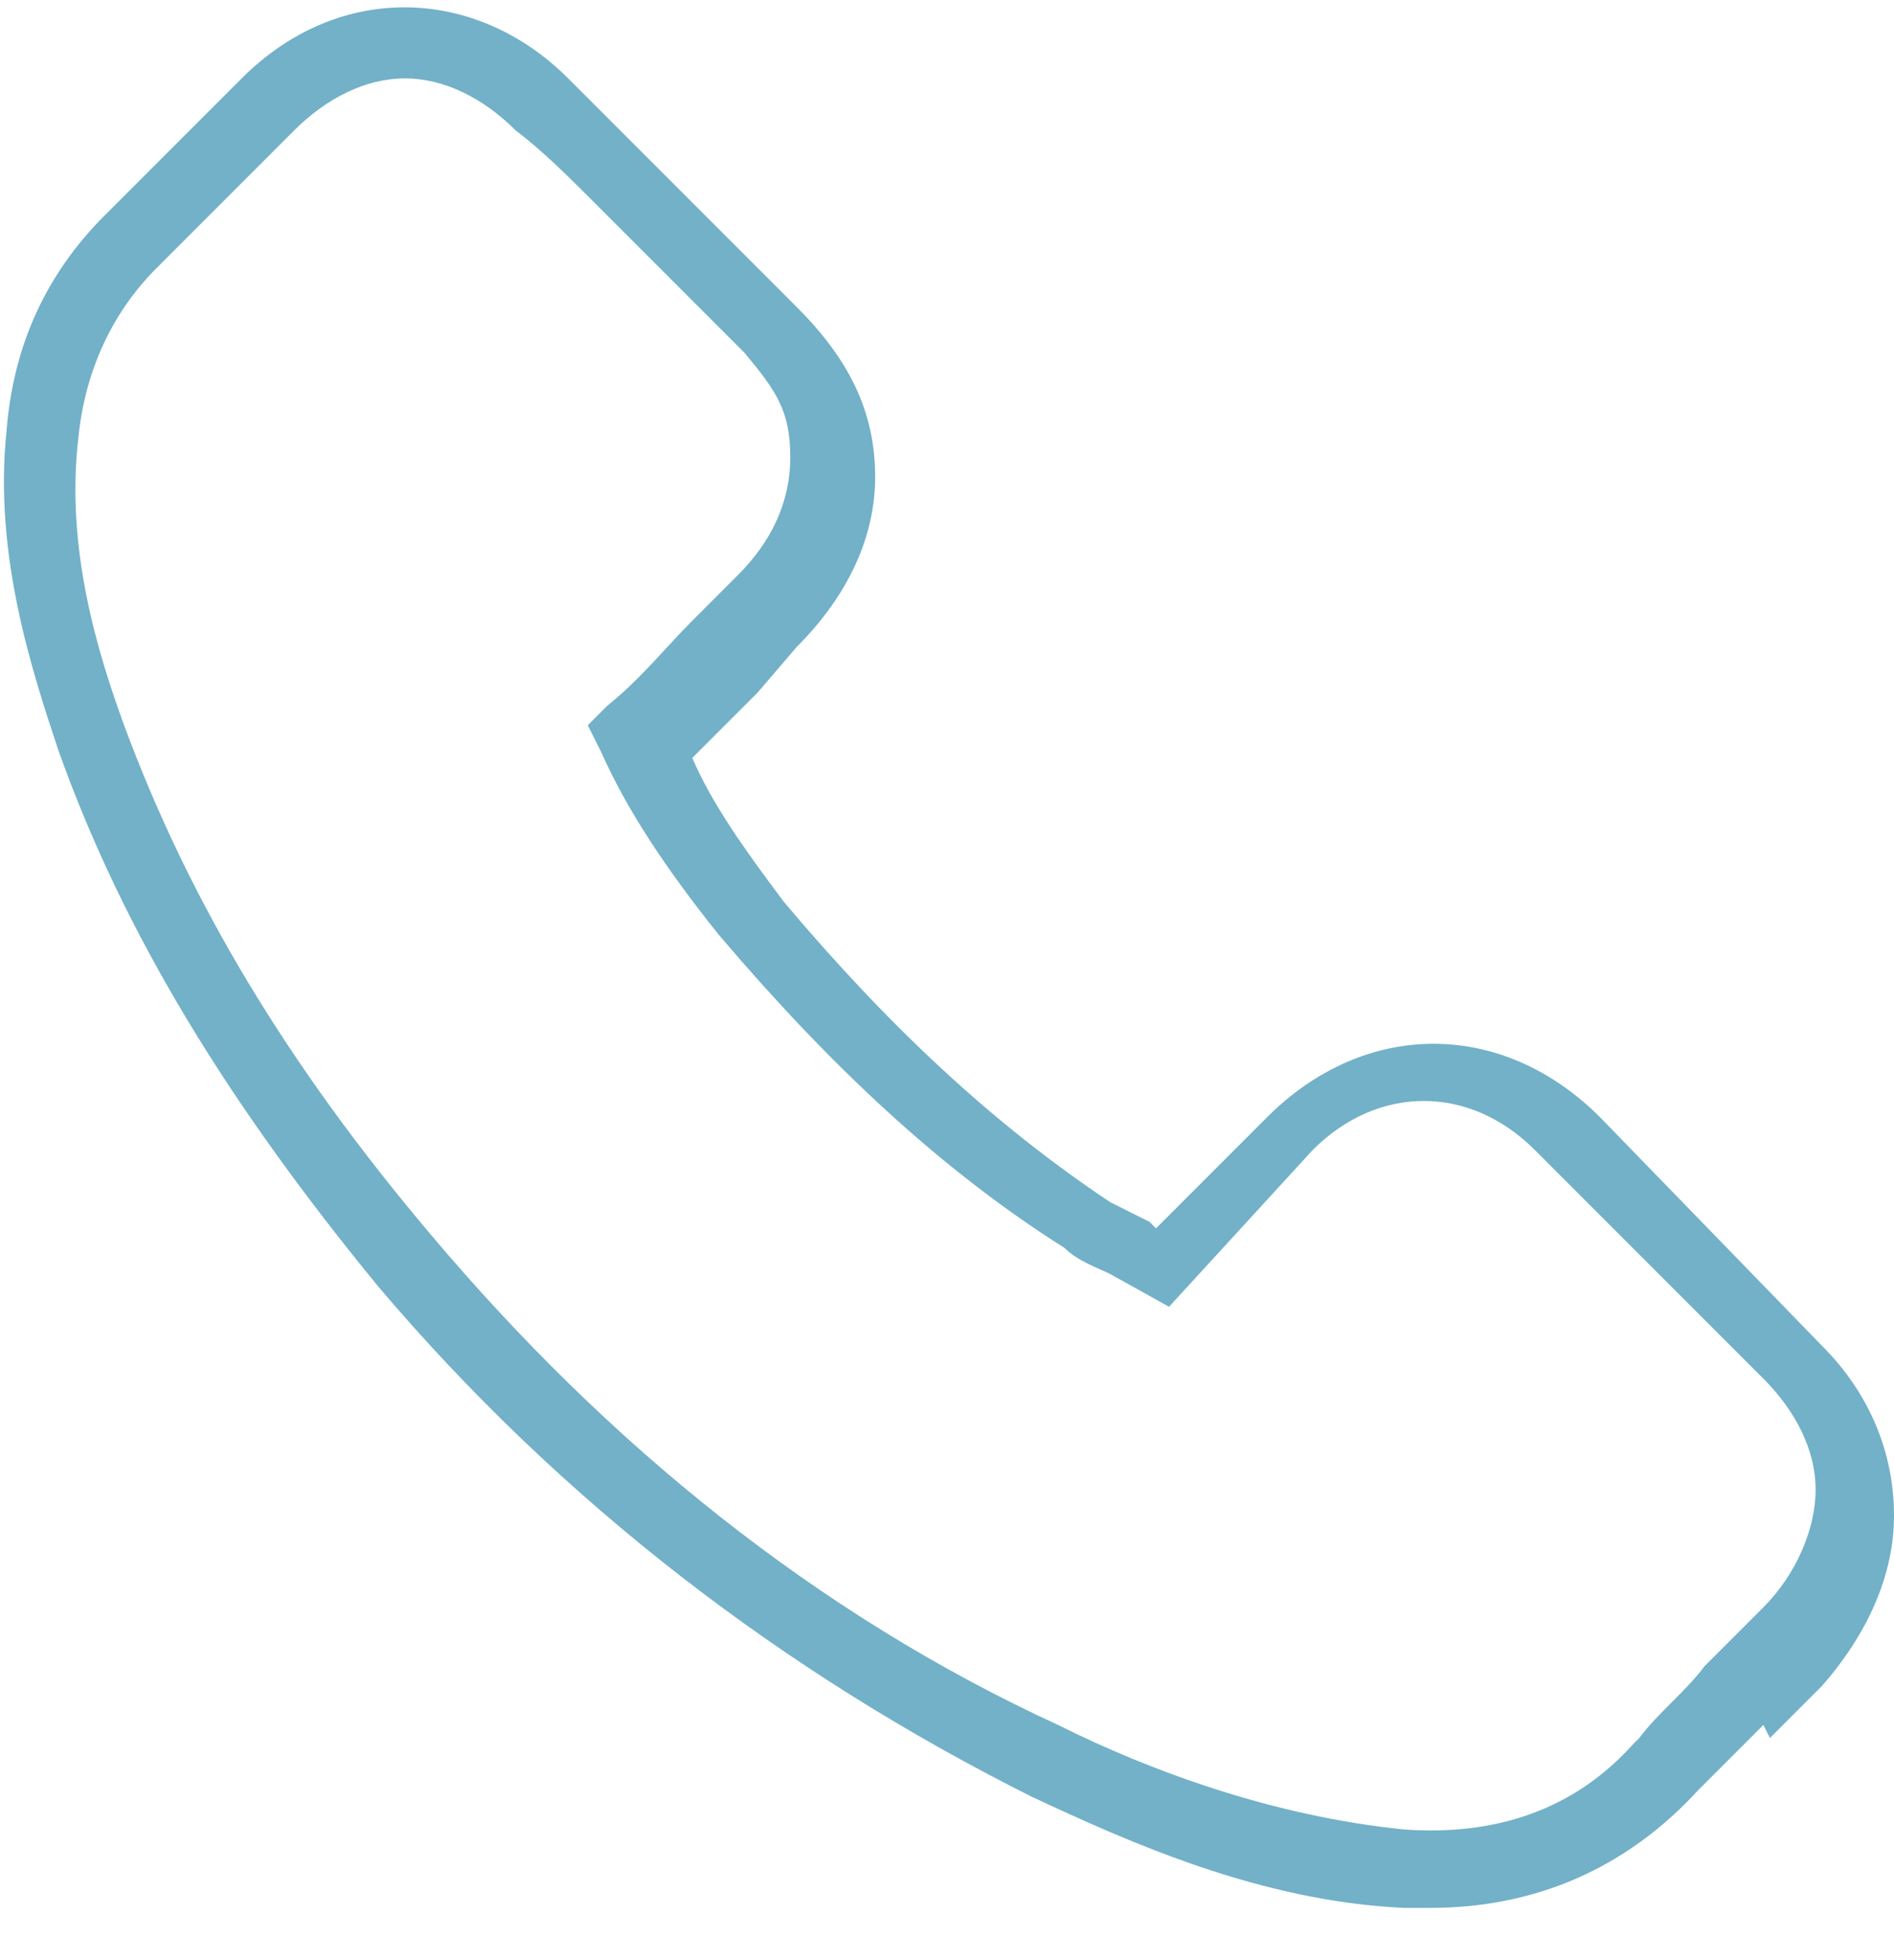 <?xml version="1.0" encoding="utf-8"?>
<!-- Generator: Adobe Illustrator 21.0.0, SVG Export Plug-In . SVG Version: 6.00 Build 0)  -->
<svg version="1.1" id="Layer_1" xmlns="http://www.w3.org/2000/svg" xmlns:xlink="http://www.w3.org/1999/xlink" x="0px" y="0px"
	 viewBox="0 0 29 30" style="enable-background:new 0 0 29 30;" xml:space="preserve">
<style type="text/css">
	.st0{fill:#72B1C8;}
</style>
<g>
	<path class="st0" d="M21.9,29.2c-0.1,0-0.3,0-0.4,0c-2.2-0.1-4.2-1-5.7-1.7c-3.8-1.9-7.2-4.5-10-7.8c-2.3-2.8-3.9-5.4-4.9-8.2
		c-0.4-1.2-1-3-0.8-4.9c0.1-1.3,0.6-2.4,1.5-3.3l2.1-2.1c1.5-1.5,3.6-1.4,5,0c0.4,0.4,0.8,0.8,1.2,1.2c0.2,0.2,0.3,0.3,0.5,0.5
		l1.8,1.8c0.8,0.8,1.2,1.6,1.2,2.6c0,0.9-0.4,1.8-1.2,2.6l-0.6,0.7c-0.3,0.3-0.7,0.7-1,1c0.3,0.7,0.8,1.4,1.4,2.2
		c1.6,1.9,3.2,3.4,5,4.6c0.2,0.1,0.4,0.2,0.6,0.3l0.1,0.1l1.7-1.7c1.5-1.5,3.6-1.5,5.1,0l3.4,3.5c0.7,0.7,1.1,1.6,1.1,2.6
		c0,0.9-0.4,1.8-1.1,2.6c-0.3,0.3-0.6,0.6-0.8,0.8L27,26.4c-0.3,0.3-0.6,0.6-0.9,0.9L26,27.4C24.9,28.6,23.5,29.2,21.9,29.2z
		 M6.2,1.2C5.6,1.2,5,1.5,4.5,2L2.4,4.1C1.7,4.8,1.3,5.7,1.2,6.7C1,8.4,1.5,10,1.9,11.1c1,2.7,2.5,5.2,4.7,7.8
		c2.7,3.2,5.9,5.8,9.6,7.5c1.4,0.7,3.3,1.4,5.3,1.6c1.4,0.1,2.6-0.3,3.5-1.3l0.1-0.1c0.3-0.4,0.7-0.7,1-1.1l0.1-0.1
		c0.3-0.3,0.5-0.5,0.8-0.8c0.5-0.5,0.8-1.2,0.8-1.8c0-0.6-0.3-1.2-0.8-1.7l-3.5-3.5c-1-1-2.4-1-3.4,0L17.9,20L17,19.5
		c-0.2-0.1-0.5-0.2-0.7-0.4c-1.9-1.2-3.6-2.8-5.3-4.8c-0.8-1-1.4-1.9-1.8-2.8l-0.2-0.4l0.3-0.3c0.5-0.4,0.9-0.9,1.3-1.3l0.7-0.7
		c0.5-0.5,0.8-1.1,0.8-1.8S11.9,6,11.4,5.4L9.6,3.6C9.4,3.4,9.3,3.3,9.1,3.1C8.7,2.7,8.3,2.3,7.9,2C7.4,1.5,6.8,1.2,6.2,1.2z"/>
</g>
</svg>
